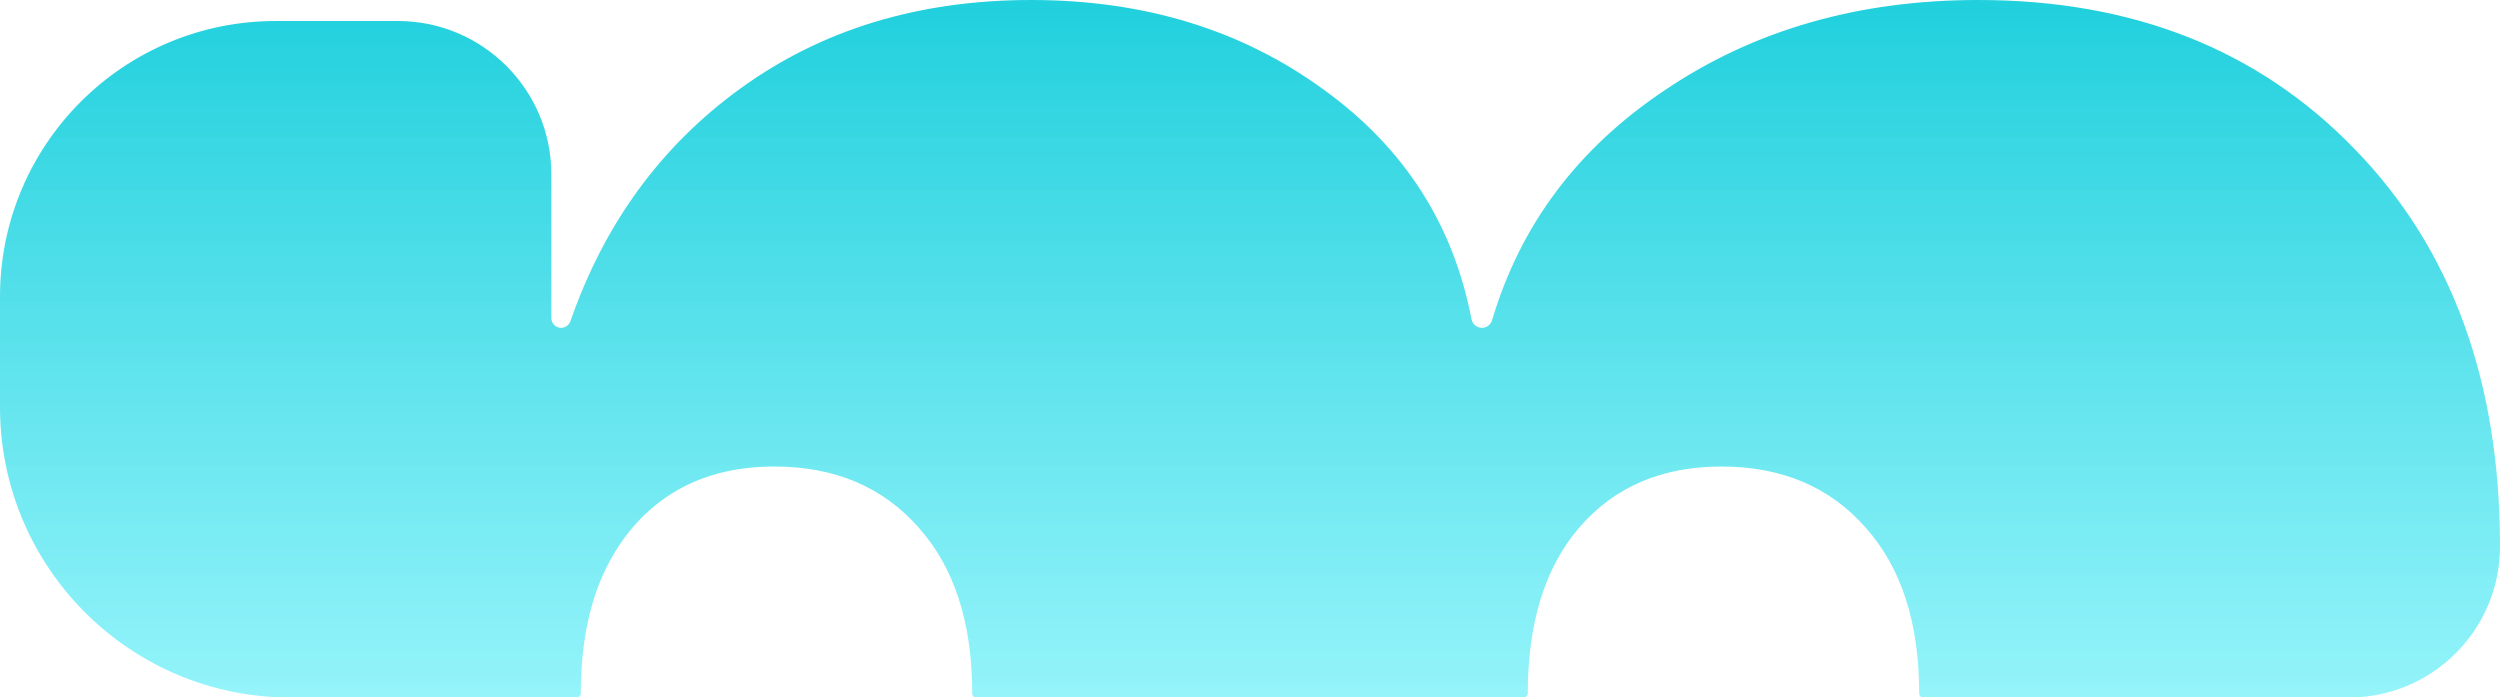 <svg width="319" height="89" viewBox="0 0 319 89" fill="none" xmlns="http://www.w3.org/2000/svg">
<path d="M37.056 89C16.59 89 0 72.41 0 51.944V37.857C0 18.43 15.749 2.682 35.176 2.682H50.777C61.588 2.682 70.352 11.446 70.352 22.257V40.583C70.352 41.273 70.911 41.832 71.6 41.832C72.138 41.832 72.614 41.487 72.79 40.979C77.123 28.51 84.366 18.604 94.519 11.262C104.901 3.754 117.253 0 131.574 0C146.074 0 158.56 3.844 169.032 11.53C179.195 18.903 185.438 28.633 187.761 40.72C187.885 41.361 188.44 41.832 189.093 41.832C189.695 41.832 190.221 41.429 190.392 40.852C193.991 28.704 201.327 18.93 212.398 11.53C223.765 3.844 237.102 0 252.407 0C272.188 0 288.21 6.346 300.472 19.039C312.824 31.731 319 48.625 319 69.72C319 80.368 310.368 89 299.72 89H245.399C245.117 89 244.889 88.772 244.889 88.49C244.889 79.462 242.606 72.401 238.042 67.306C233.477 62.122 227.346 59.53 219.648 59.53C212.04 59.53 205.998 62.122 201.523 67.306C197.137 72.401 194.944 79.462 194.944 88.49C194.944 88.772 194.716 89 194.435 89H124.565C124.284 89 124.056 88.772 124.056 88.49C124.056 79.462 121.773 72.401 117.208 67.306C112.644 62.122 106.512 59.53 98.815 59.53C93.713 59.53 89.327 60.692 85.657 63.016C81.988 65.34 79.124 68.692 77.065 73.072C75.096 77.362 74.111 82.501 74.111 88.49C74.111 88.772 73.883 89 73.601 89H37.056Z" fill="url(#paint0_linear_169_807)"/>
<defs>
<linearGradient id="paint0_linear_169_807" x1="159.5" y1="89" x2="159.5" y2="0" gradientUnits="userSpaceOnUse">
<stop stop-color="#8FF3FA" stop-opacity="0.95"/>
<stop offset="1" stop-color="#20D0DD"/>
</linearGradient>
</defs>
</svg>
